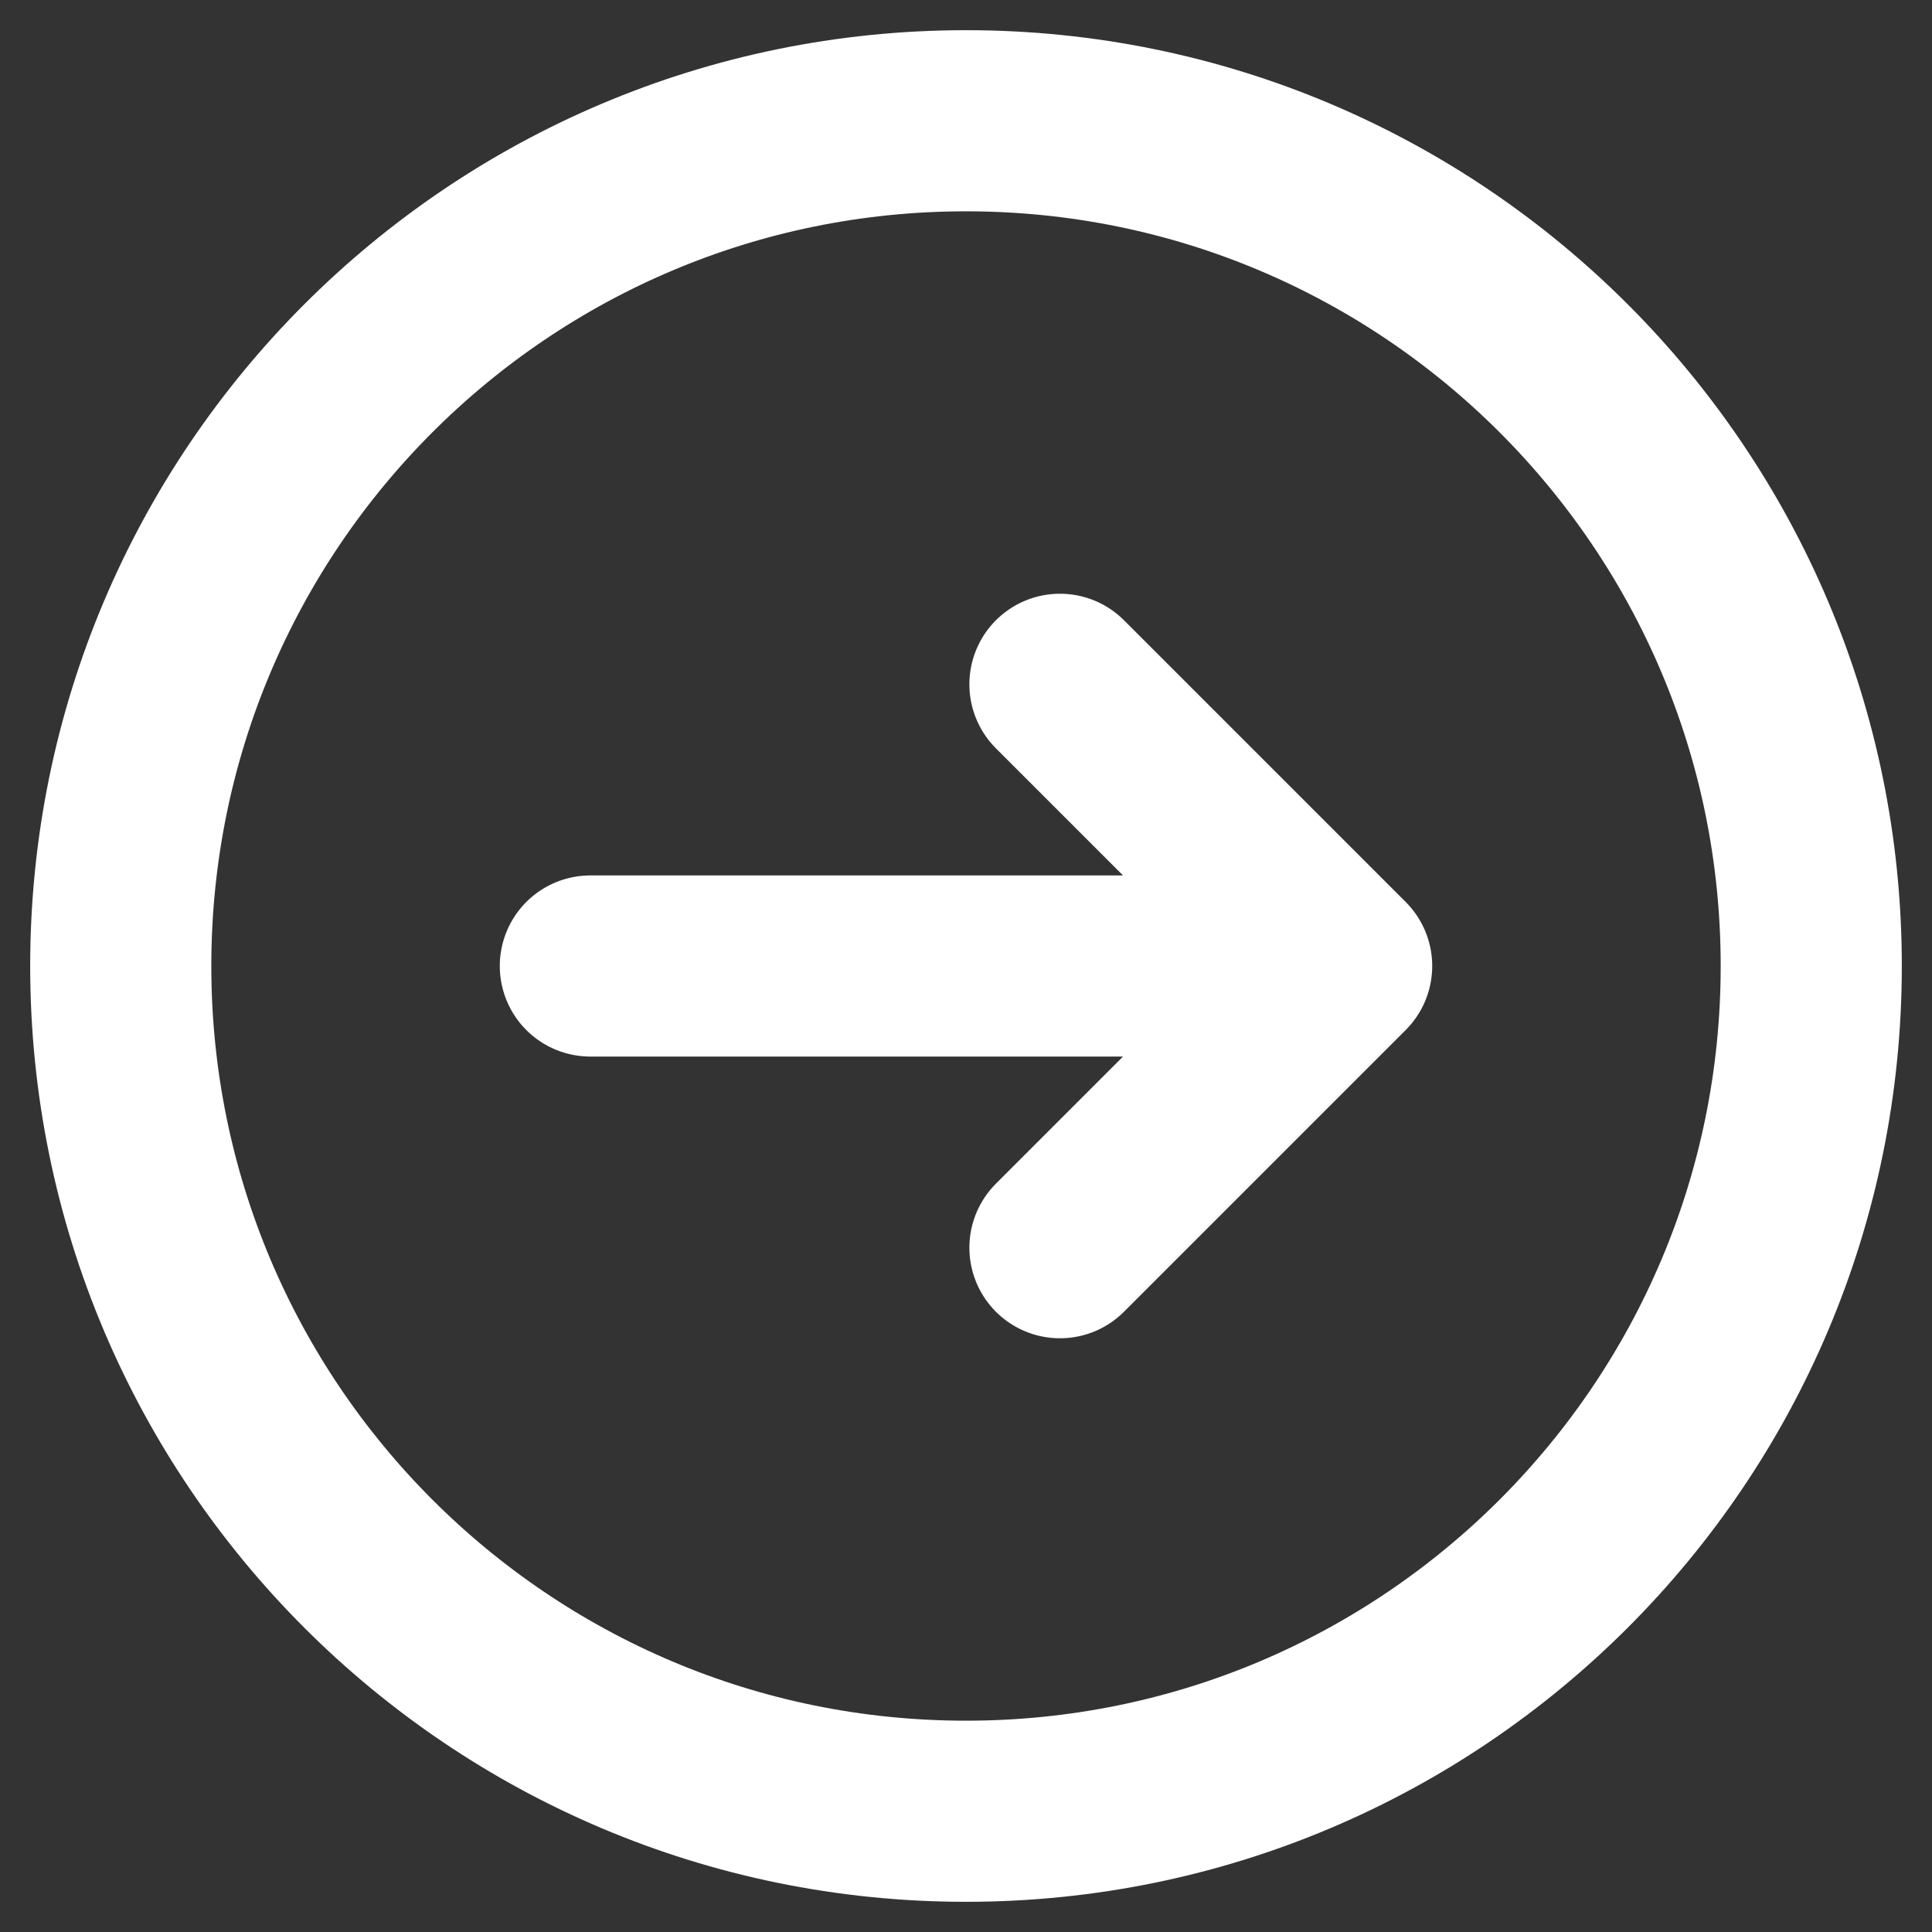 <svg width="16" height="16" viewBox="0 0 16 16" fill="none" xmlns="http://www.w3.org/2000/svg">
<rect x="0" y="0" width="16" height="16" fill="#333333" stroke="none"/>
<path d="M8.778 10.333L11.111 8M11.111 8L8.778 5.667M11.111 8H4.889M15 8C15 4.134 11.866 1 8 1C4.134 1 1 4.134 1 8C1 11.866 4.134 15 8 15C11.866 15 15 11.866 15 8Z" stroke="white" stroke-width="1.5" stroke-linecap="round" stroke-linejoin="round"/>
</svg>
